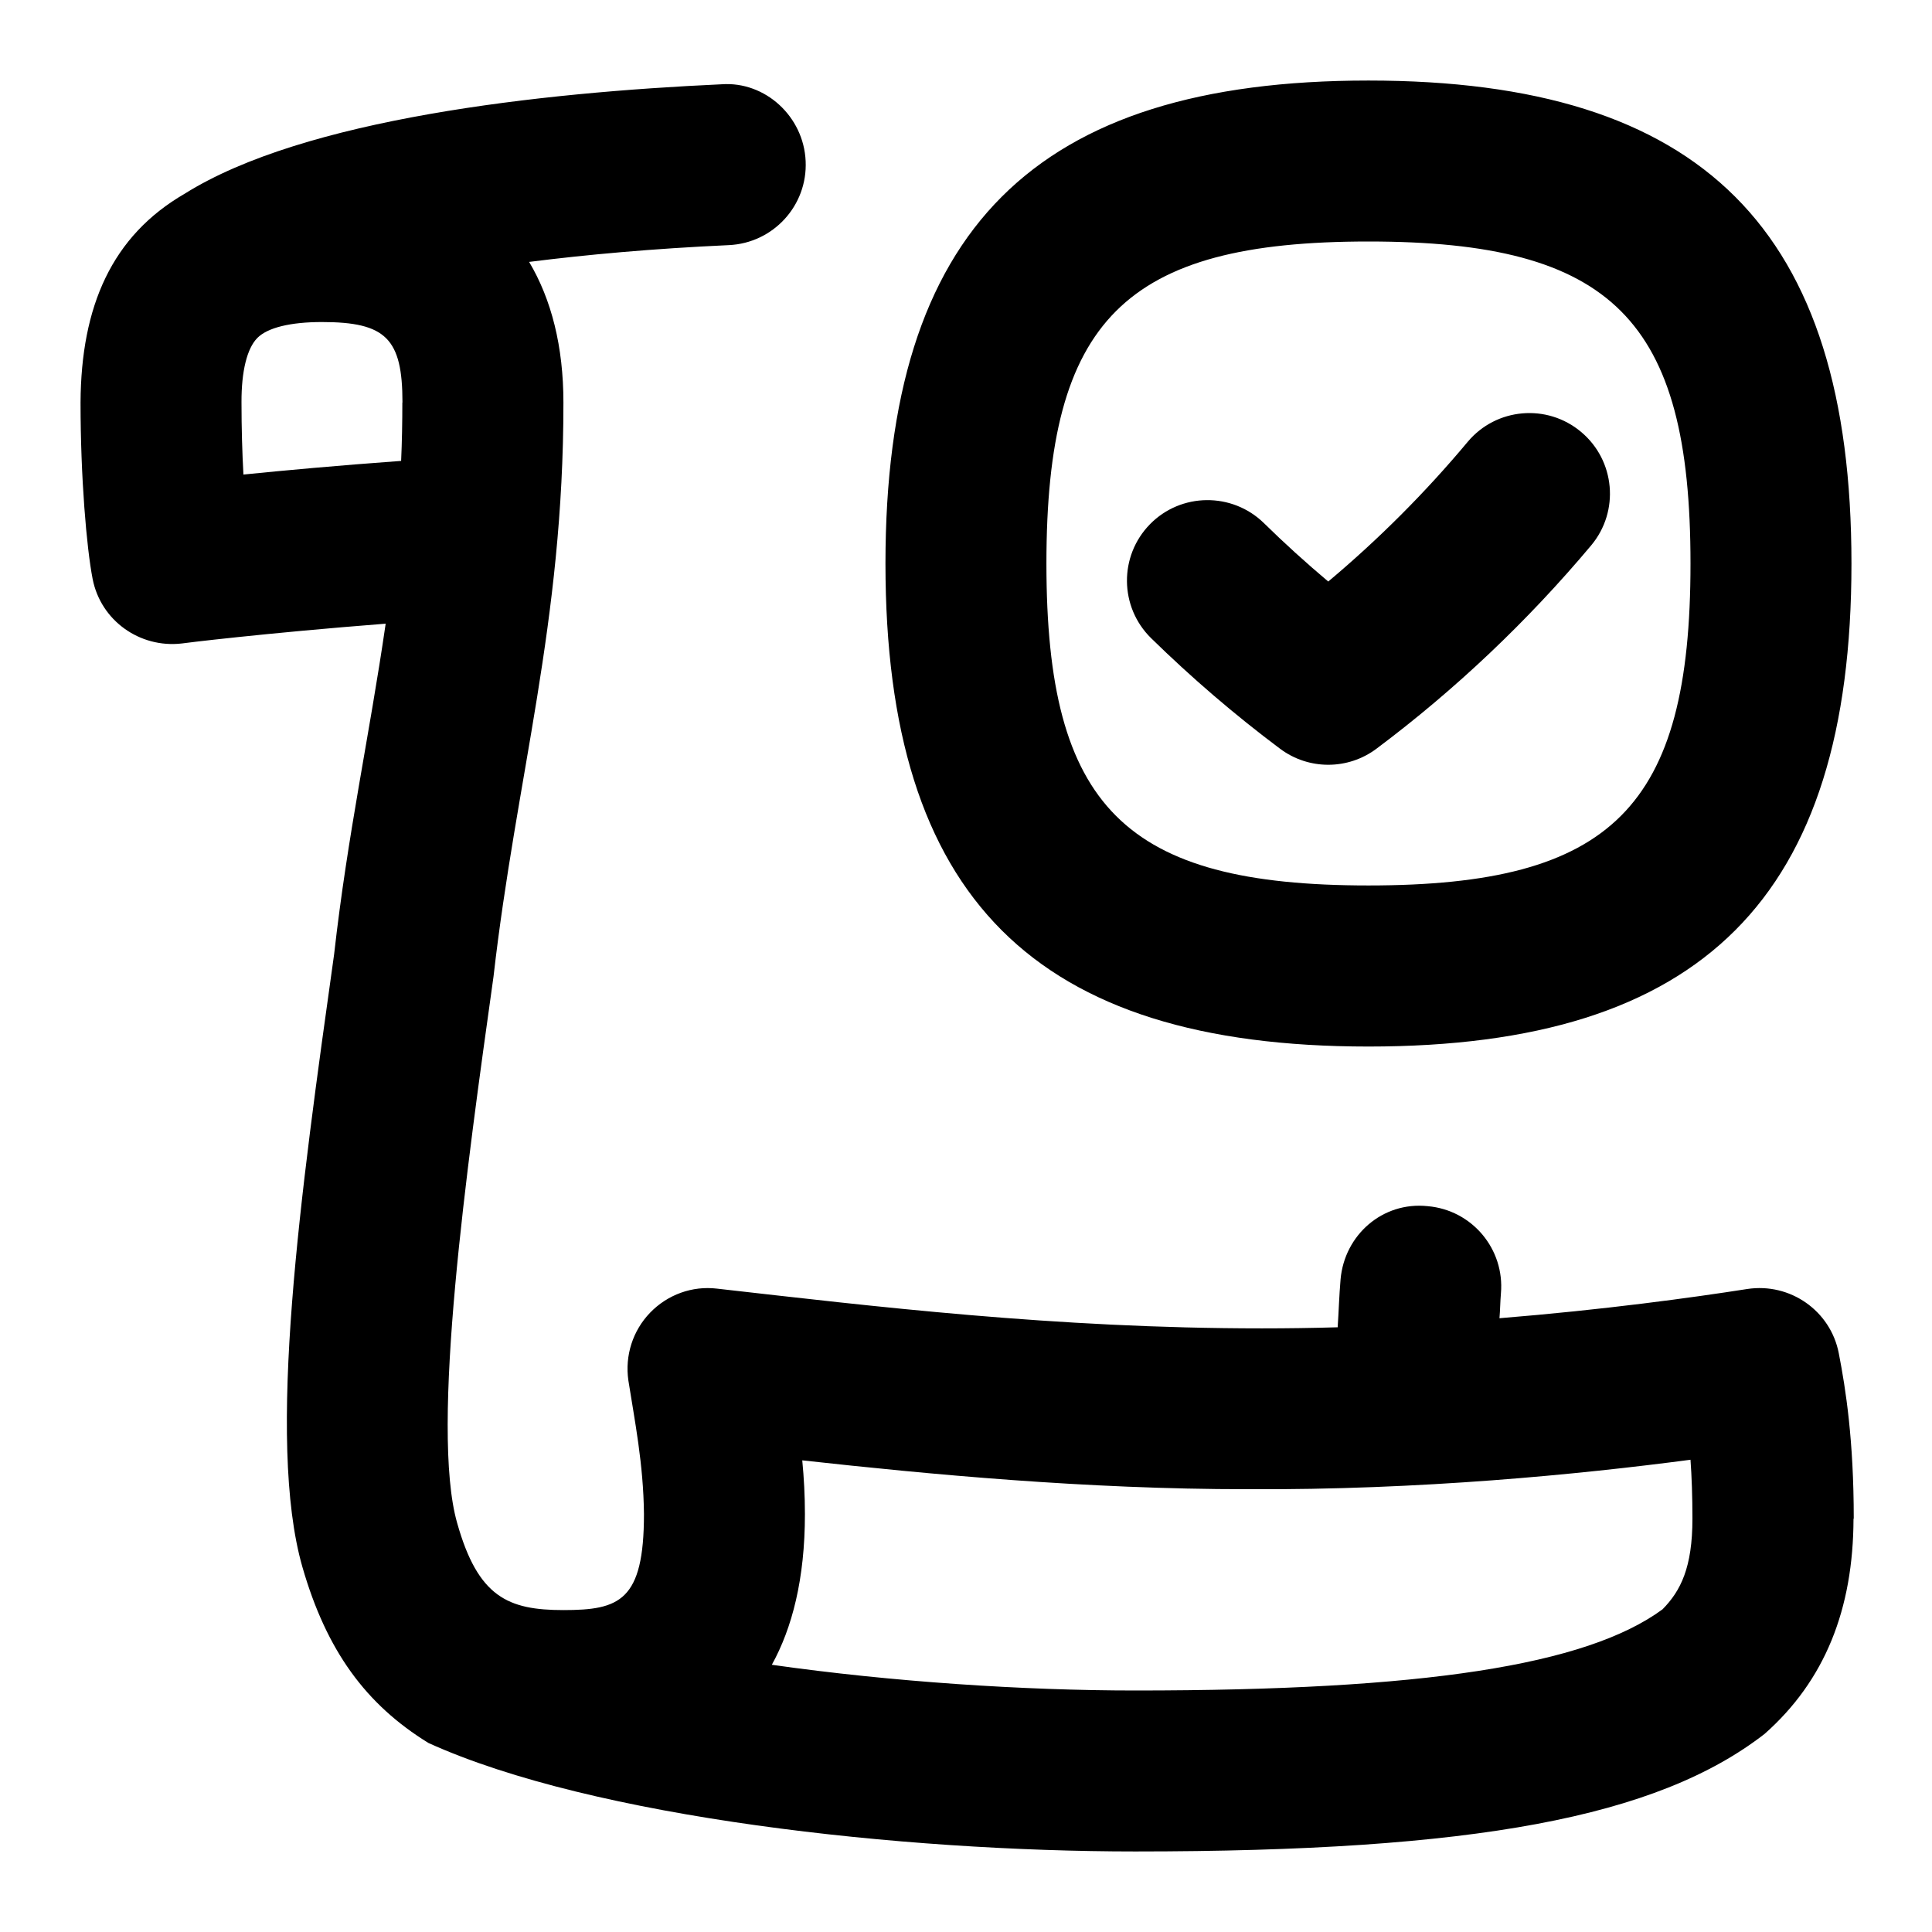 <svg width="16" height="16" viewBox="0 0 16 16" fill="none" xmlns="http://www.w3.org/2000/svg">
<g clip-path="url(#clip0_359_12)">
<path d="M9.533 5.285C9.27 5.027 9.266 4.605 9.523 4.342C9.78 4.079 10.203 4.075 10.466 4.331C10.637 4.499 10.816 4.661 11 4.816C11.417 4.466 11.804 4.079 12.155 3.659C12.391 3.377 12.812 3.34 13.094 3.577C13.376 3.813 13.414 4.233 13.178 4.516C12.652 5.143 12.053 5.711 11.4 6.2C11.163 6.378 10.837 6.378 10.6 6.2C10.227 5.921 9.868 5.613 9.533 5.285ZM7.333 4.667C7.333 1.901 8.567 0.667 11.333 0.667C14.099 0.667 15.333 1.901 15.333 4.667C15.333 7.433 14.099 8.667 11.333 8.667C8.567 8.667 7.333 7.433 7.333 4.667ZM8.666 4.667C8.666 6.685 9.314 7.333 11.333 7.333C13.352 7.333 14 6.685 14 4.667C14 2.648 13.352 2 11.333 2C9.314 2 8.666 2.648 8.666 4.667ZM15.35 12.577C15.348 13.329 15.112 13.919 14.613 14.36C13.721 15.051 12.211 15.333 9.402 15.333C7.474 15.333 4.916 15.055 3.549 14.435C3.03 14.116 2.704 13.671 2.504 12.976C2.203 11.923 2.49 9.879 2.767 7.903C2.88 6.901 3.057 6.107 3.194 5.165C2.181 5.244 1.513 5.327 1.505 5.329C1.157 5.369 0.834 5.139 0.767 4.794C0.717 4.537 0.667 3.953 0.667 3.334C0.671 2.535 0.927 1.953 1.53 1.604C2.517 0.985 4.463 0.767 5.976 0.698C6.337 0.672 6.656 0.965 6.672 1.334C6.689 1.702 6.404 2.013 6.036 2.03C5.402 2.059 4.857 2.109 4.382 2.169C4.567 2.48 4.666 2.87 4.666 3.334C4.667 5.163 4.276 6.431 4.087 8.088C3.866 9.667 3.562 11.829 3.786 12.613C3.959 13.227 4.208 13.334 4.666 13.334C5.13 13.334 5.333 13.259 5.333 12.539C5.329 12.124 5.255 11.759 5.204 11.433C5.174 11.227 5.24 11.02 5.384 10.871C5.528 10.722 5.732 10.647 5.939 10.672C7.22 10.817 8.735 11.001 10.45 11.001C10.662 11.001 10.872 10.998 11.078 10.992C11.087 10.858 11.09 10.735 11.102 10.595C11.134 10.229 11.449 9.949 11.824 9.989C12.191 10.021 12.462 10.344 12.43 10.711C12.424 10.783 12.424 10.846 12.418 10.917C13.28 10.847 14.01 10.747 14.47 10.675C14.825 10.621 15.16 10.855 15.228 11.207C15.286 11.505 15.352 11.929 15.352 12.577L15.35 12.577ZM3.333 3.333C3.333 2.804 3.196 2.667 2.666 2.667C2.406 2.667 2.216 2.713 2.131 2.799C2.046 2.885 1.999 3.074 2 3.331C2 3.547 2.006 3.752 2.016 3.93C2.352 3.896 2.798 3.855 3.322 3.817C3.329 3.659 3.332 3.498 3.332 3.333L3.333 3.333ZM14.016 12.577C14.016 12.392 14.01 12.229 14 12.089C13.082 12.21 11.762 12.341 10.329 12.333C8.994 12.333 7.696 12.21 6.644 12.094C6.658 12.239 6.666 12.389 6.666 12.539C6.666 13.077 6.56 13.483 6.392 13.787C7.384 13.928 8.476 14 9.402 14C11.786 14 13.136 13.792 13.768 13.328C13.919 13.175 14.016 12.981 14.016 12.577Z" fill="black"/>
</g>
<defs>
<clipPath id="clip0_359_12">
<rect width="16" height="16" fill="white"/>
</clipPath>
</defs>
</svg>
